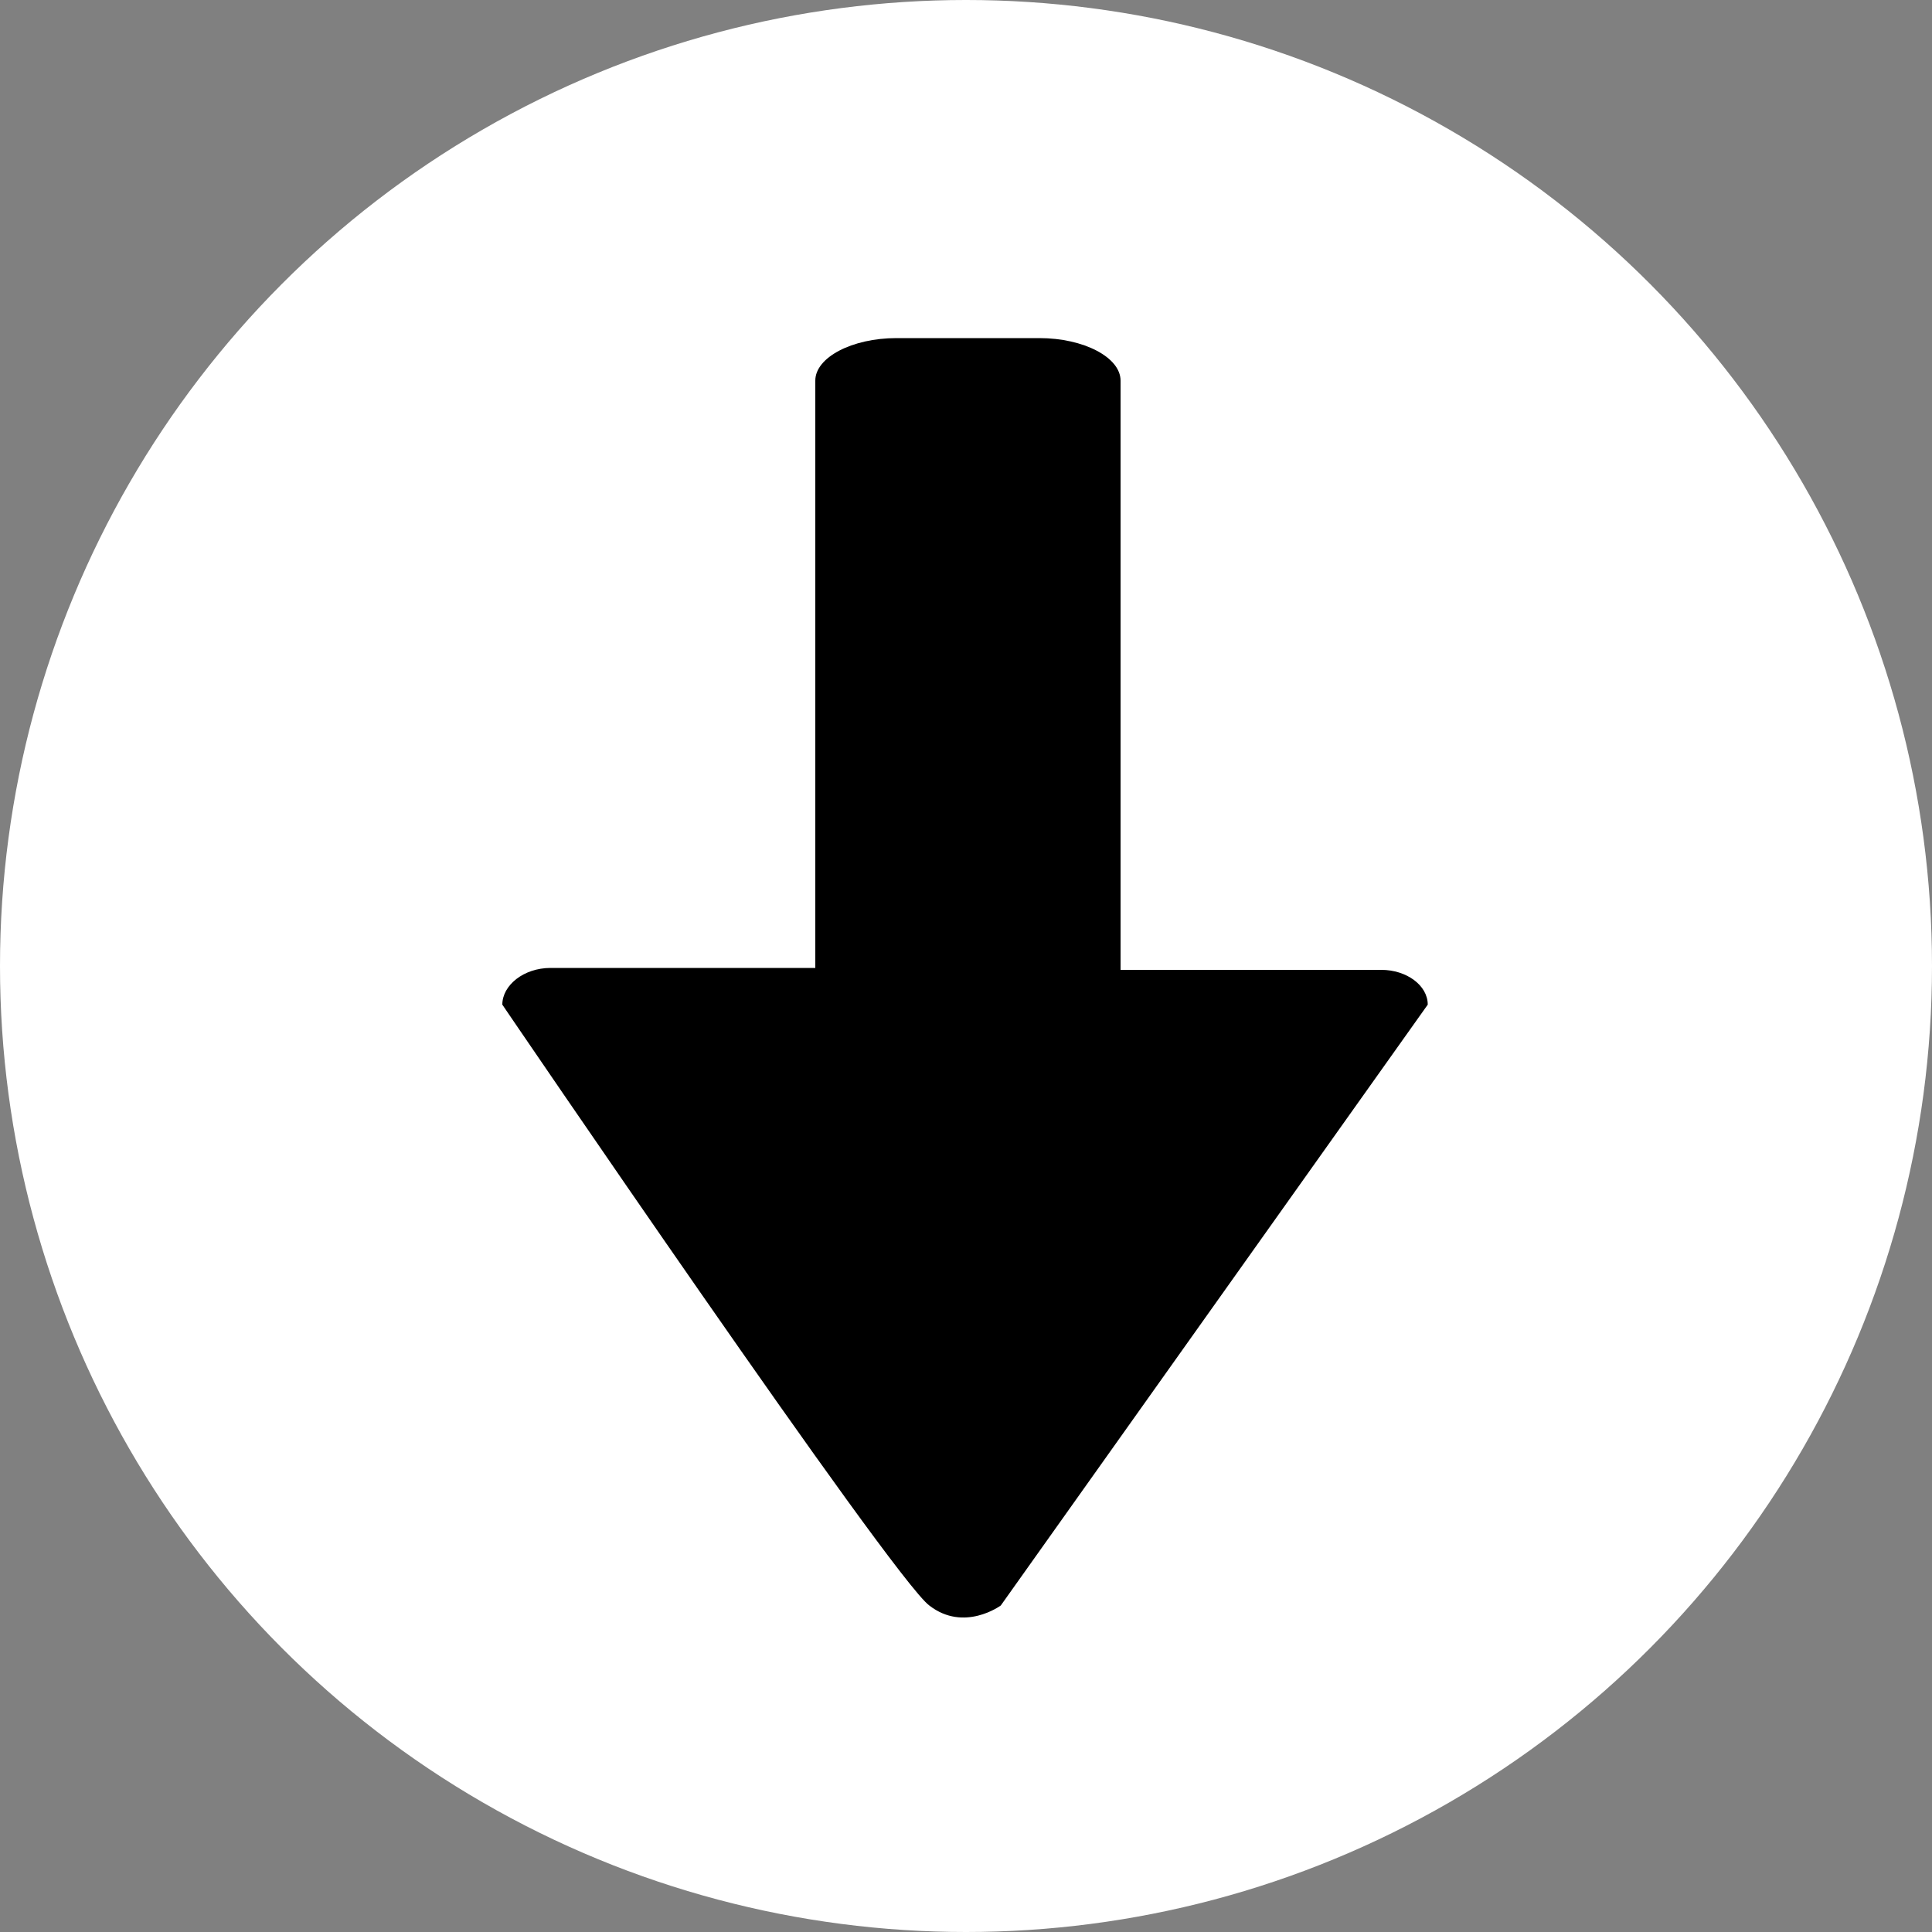 <?xml version="1.0" encoding="utf-8"?>
<!-- Generator: Adobe Illustrator 18.0.0, SVG Export Plug-In . SVG Version: 6.00 Build 0)  -->
<!DOCTYPE svg PUBLIC "-//W3C//DTD SVG 1.1//EN" "http://www.w3.org/Graphics/SVG/1.1/DTD/svg11.dtd">
<svg version="1.1" id="Calque_1" xmlns="http://www.w3.org/2000/svg" xmlns:xlink="http://www.w3.org/1999/xlink" x="0px" y="0px"
	 viewBox="0 0 100 100" enable-background="new 0 0 100 100" xml:space="preserve">
<rect x="0" y="0" width="100" height="100" fill="#808080" stroke="none"/>
<circle fill="#FFFFFF" cx="50" cy="50" r="50"/>
<path d="M71.5,50.2H58V19.7c0-1.2-1.9-2.2-4.2-2.2h-7.4c-2.3,0-4.2,1-4.2,2.2v30.4H28.5c-1.4,0-2.5,0.9-2.5,1.9
	c0,0,20.2,29.7,22.1,31.1c1.8,1.4,3.7,0,3.7,0l22.1-31.1C73.9,51,72.8,50.2,71.5,50.2z"/>
</svg>
